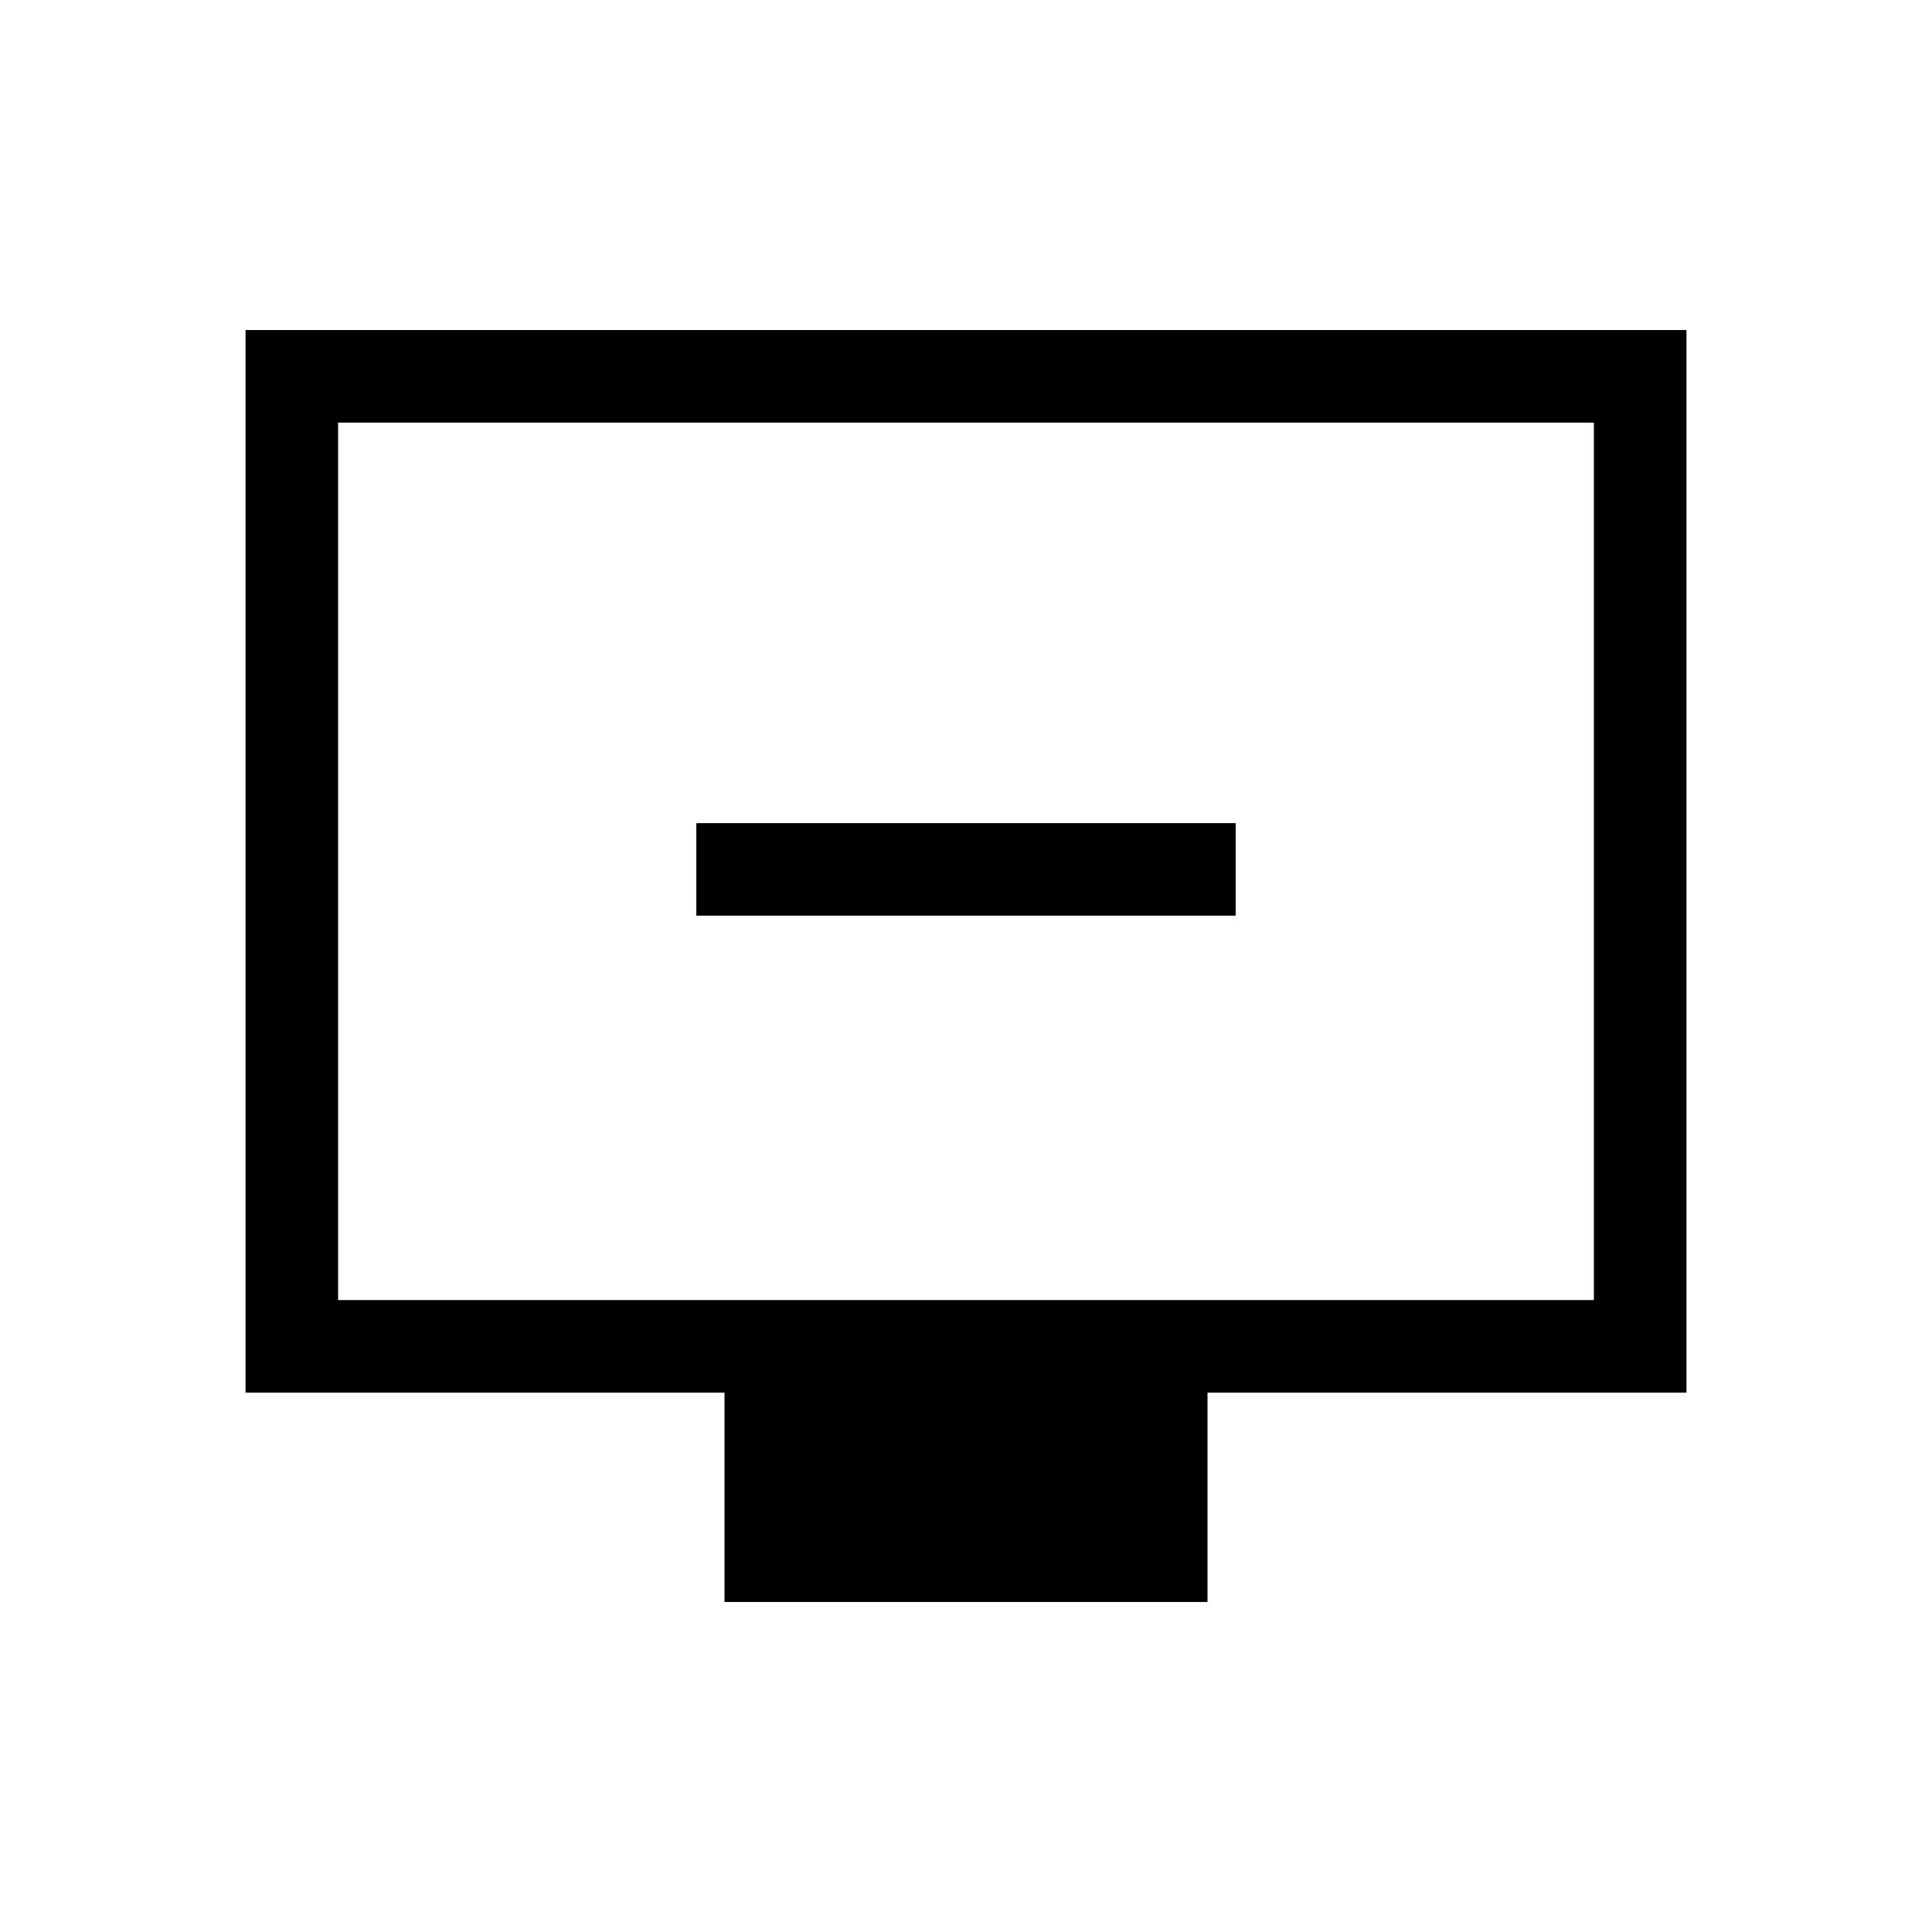 <svg xmlns="http://www.w3.org/2000/svg" height="20" viewBox="0 -960 960 960" width="20"><path d="M346-505h268v-46H346v46Zm14 341v-104H122v-528h716v528H600v104H360ZM168-314h624v-436H168v436Zm0 0v-436 436Z"/></svg>